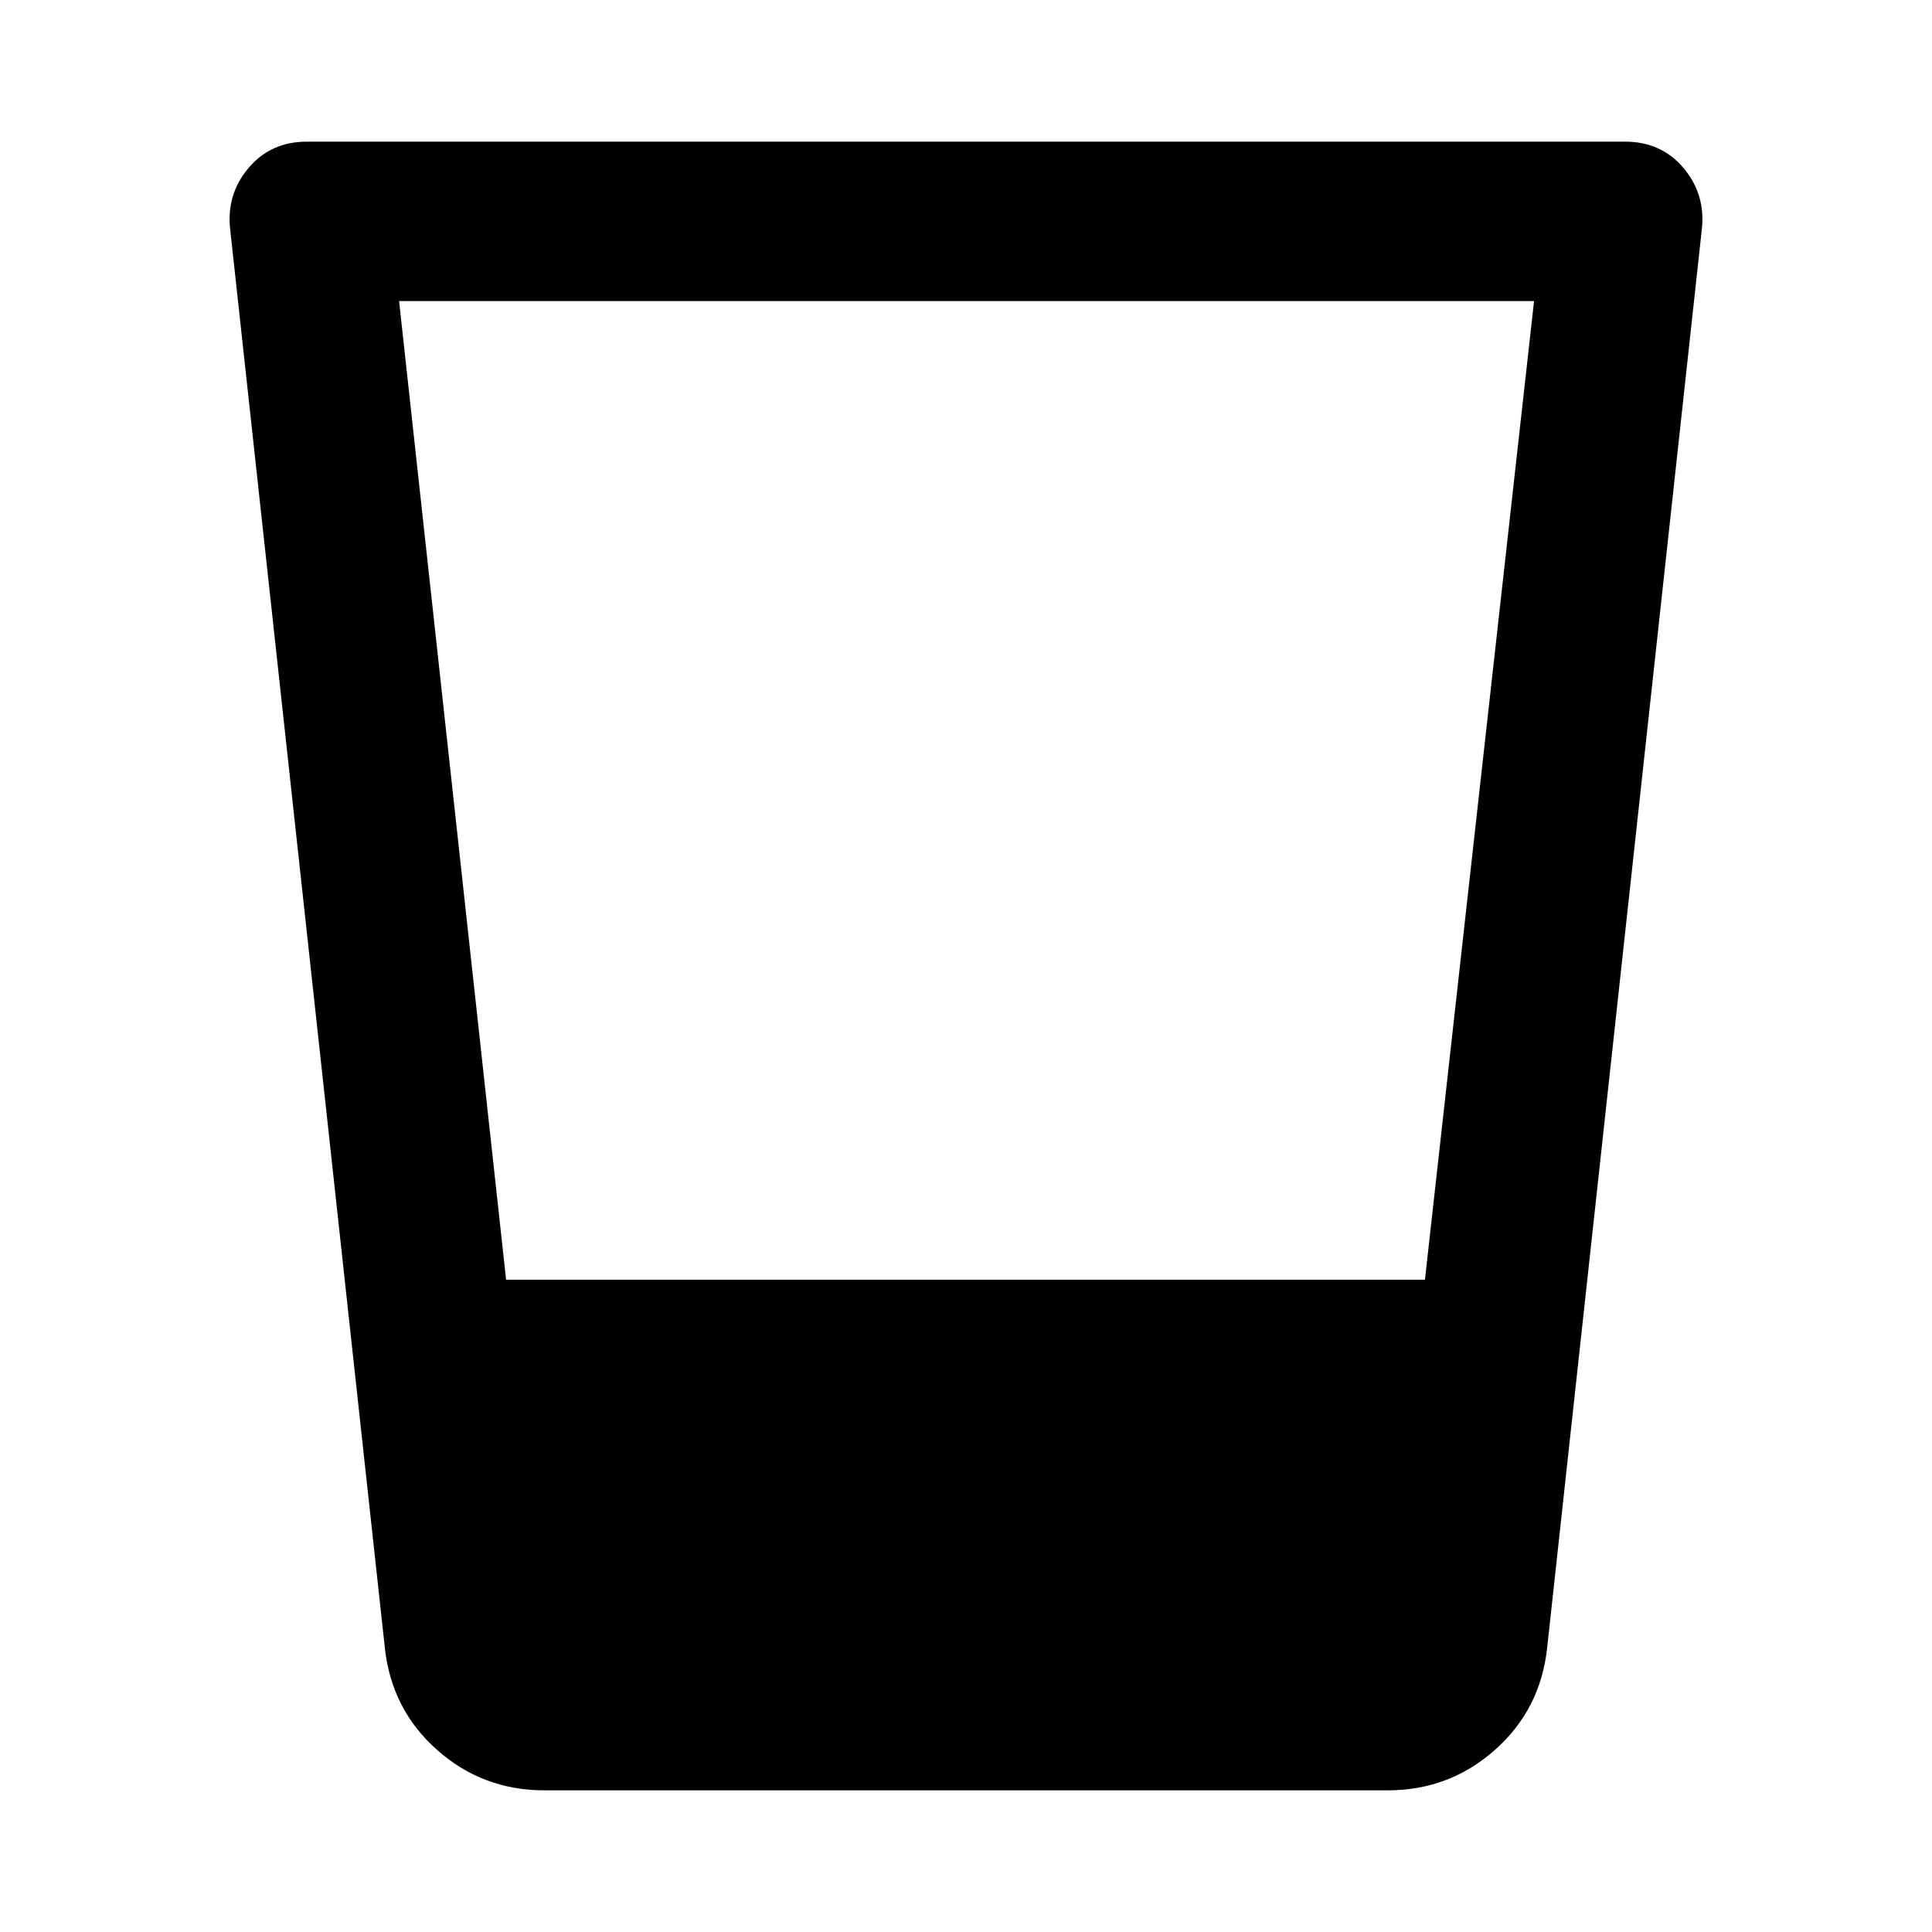 <svg xmlns="http://www.w3.org/2000/svg" height="48" viewBox="0 96 960 960" width="48"><path d="M270.479 985.609q-30.599 0-53.218-20.017-22.62-20.016-26.001-50.505L114.391 210.13q-2-17.456 9.043-30.598 11.044-13.141 29.001-13.141h655.13q17.957 0 29.001 13.141 11.043 13.142 9.043 30.598L768.74 915.087q-3.381 30.489-26.001 50.505-22.619 20.017-53.218 20.017H270.479Zm-72.174-740 53.174 486.26h456.567l54.214-486.26H198.305Z"/></svg>